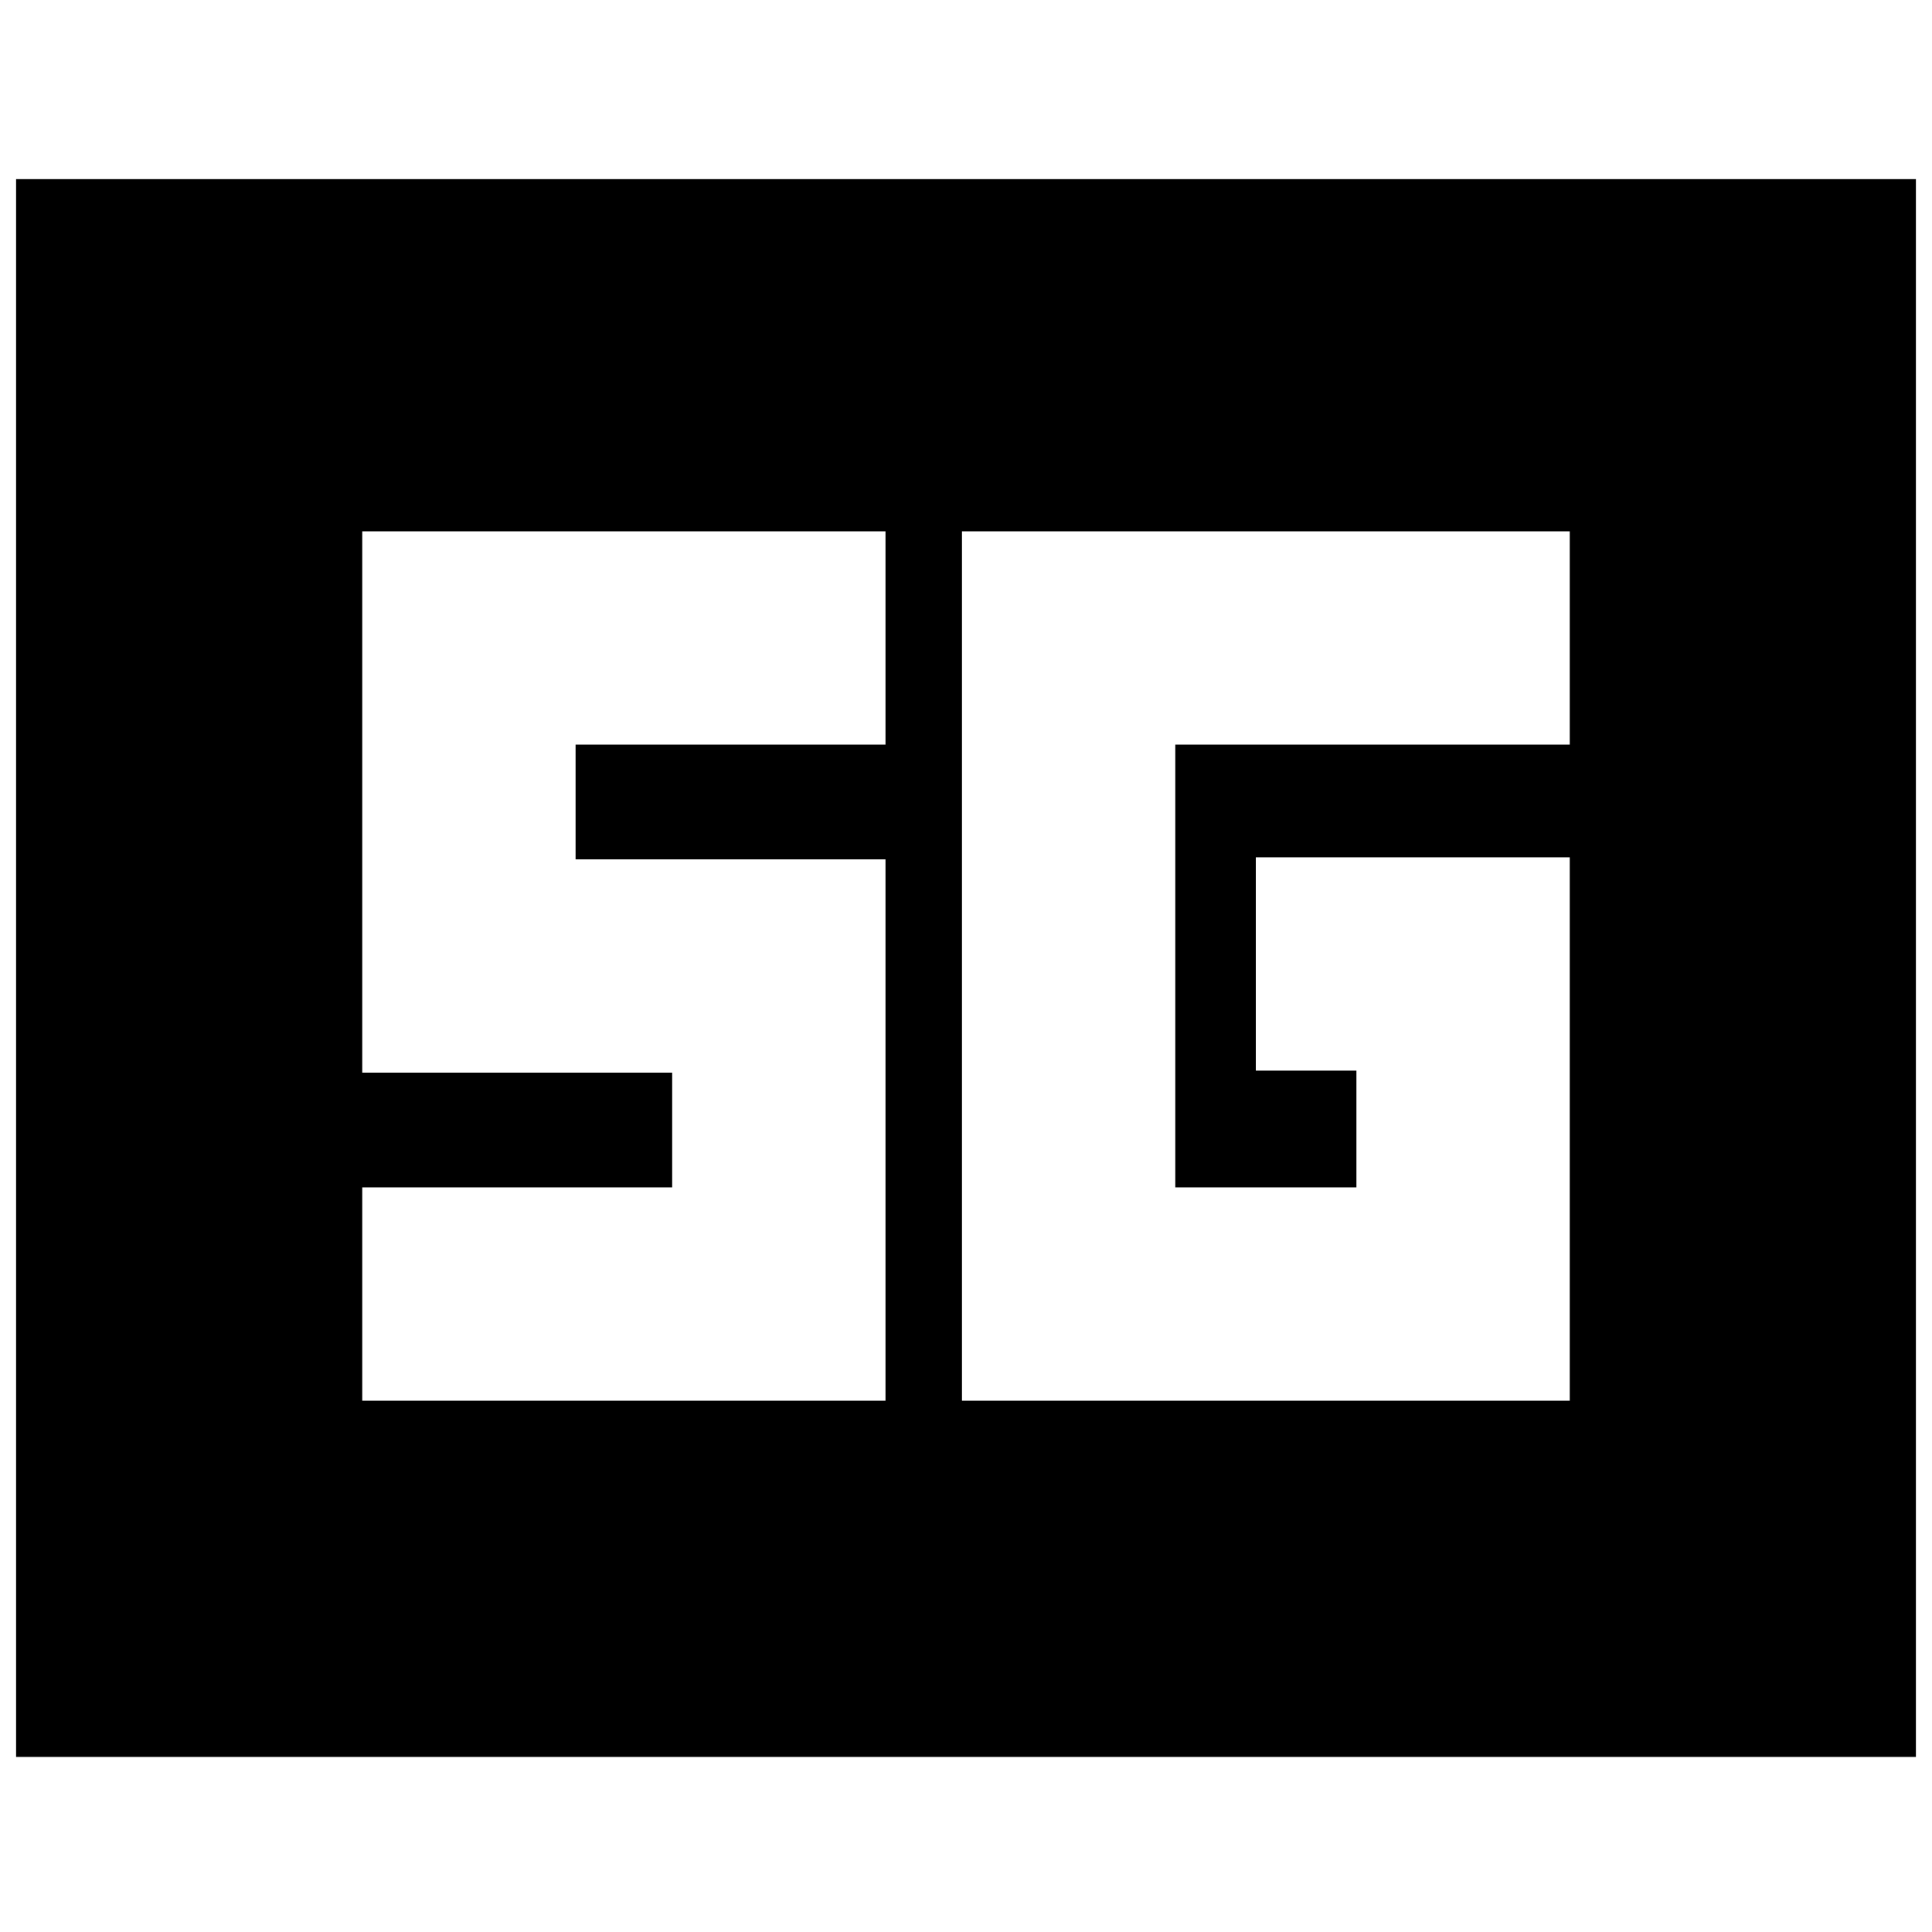 <svg xmlns="http://www.w3.org/2000/svg" height="24" viewBox="0 96 960 960" width="24"><path d="M8 969V185h944v784H8Zm772-447H624v106h50v58h-90V466h196V360H478v432h302V522ZM180 792h260V523H286v-57h154V360H180v269h154v57H180v106Z"/></svg>